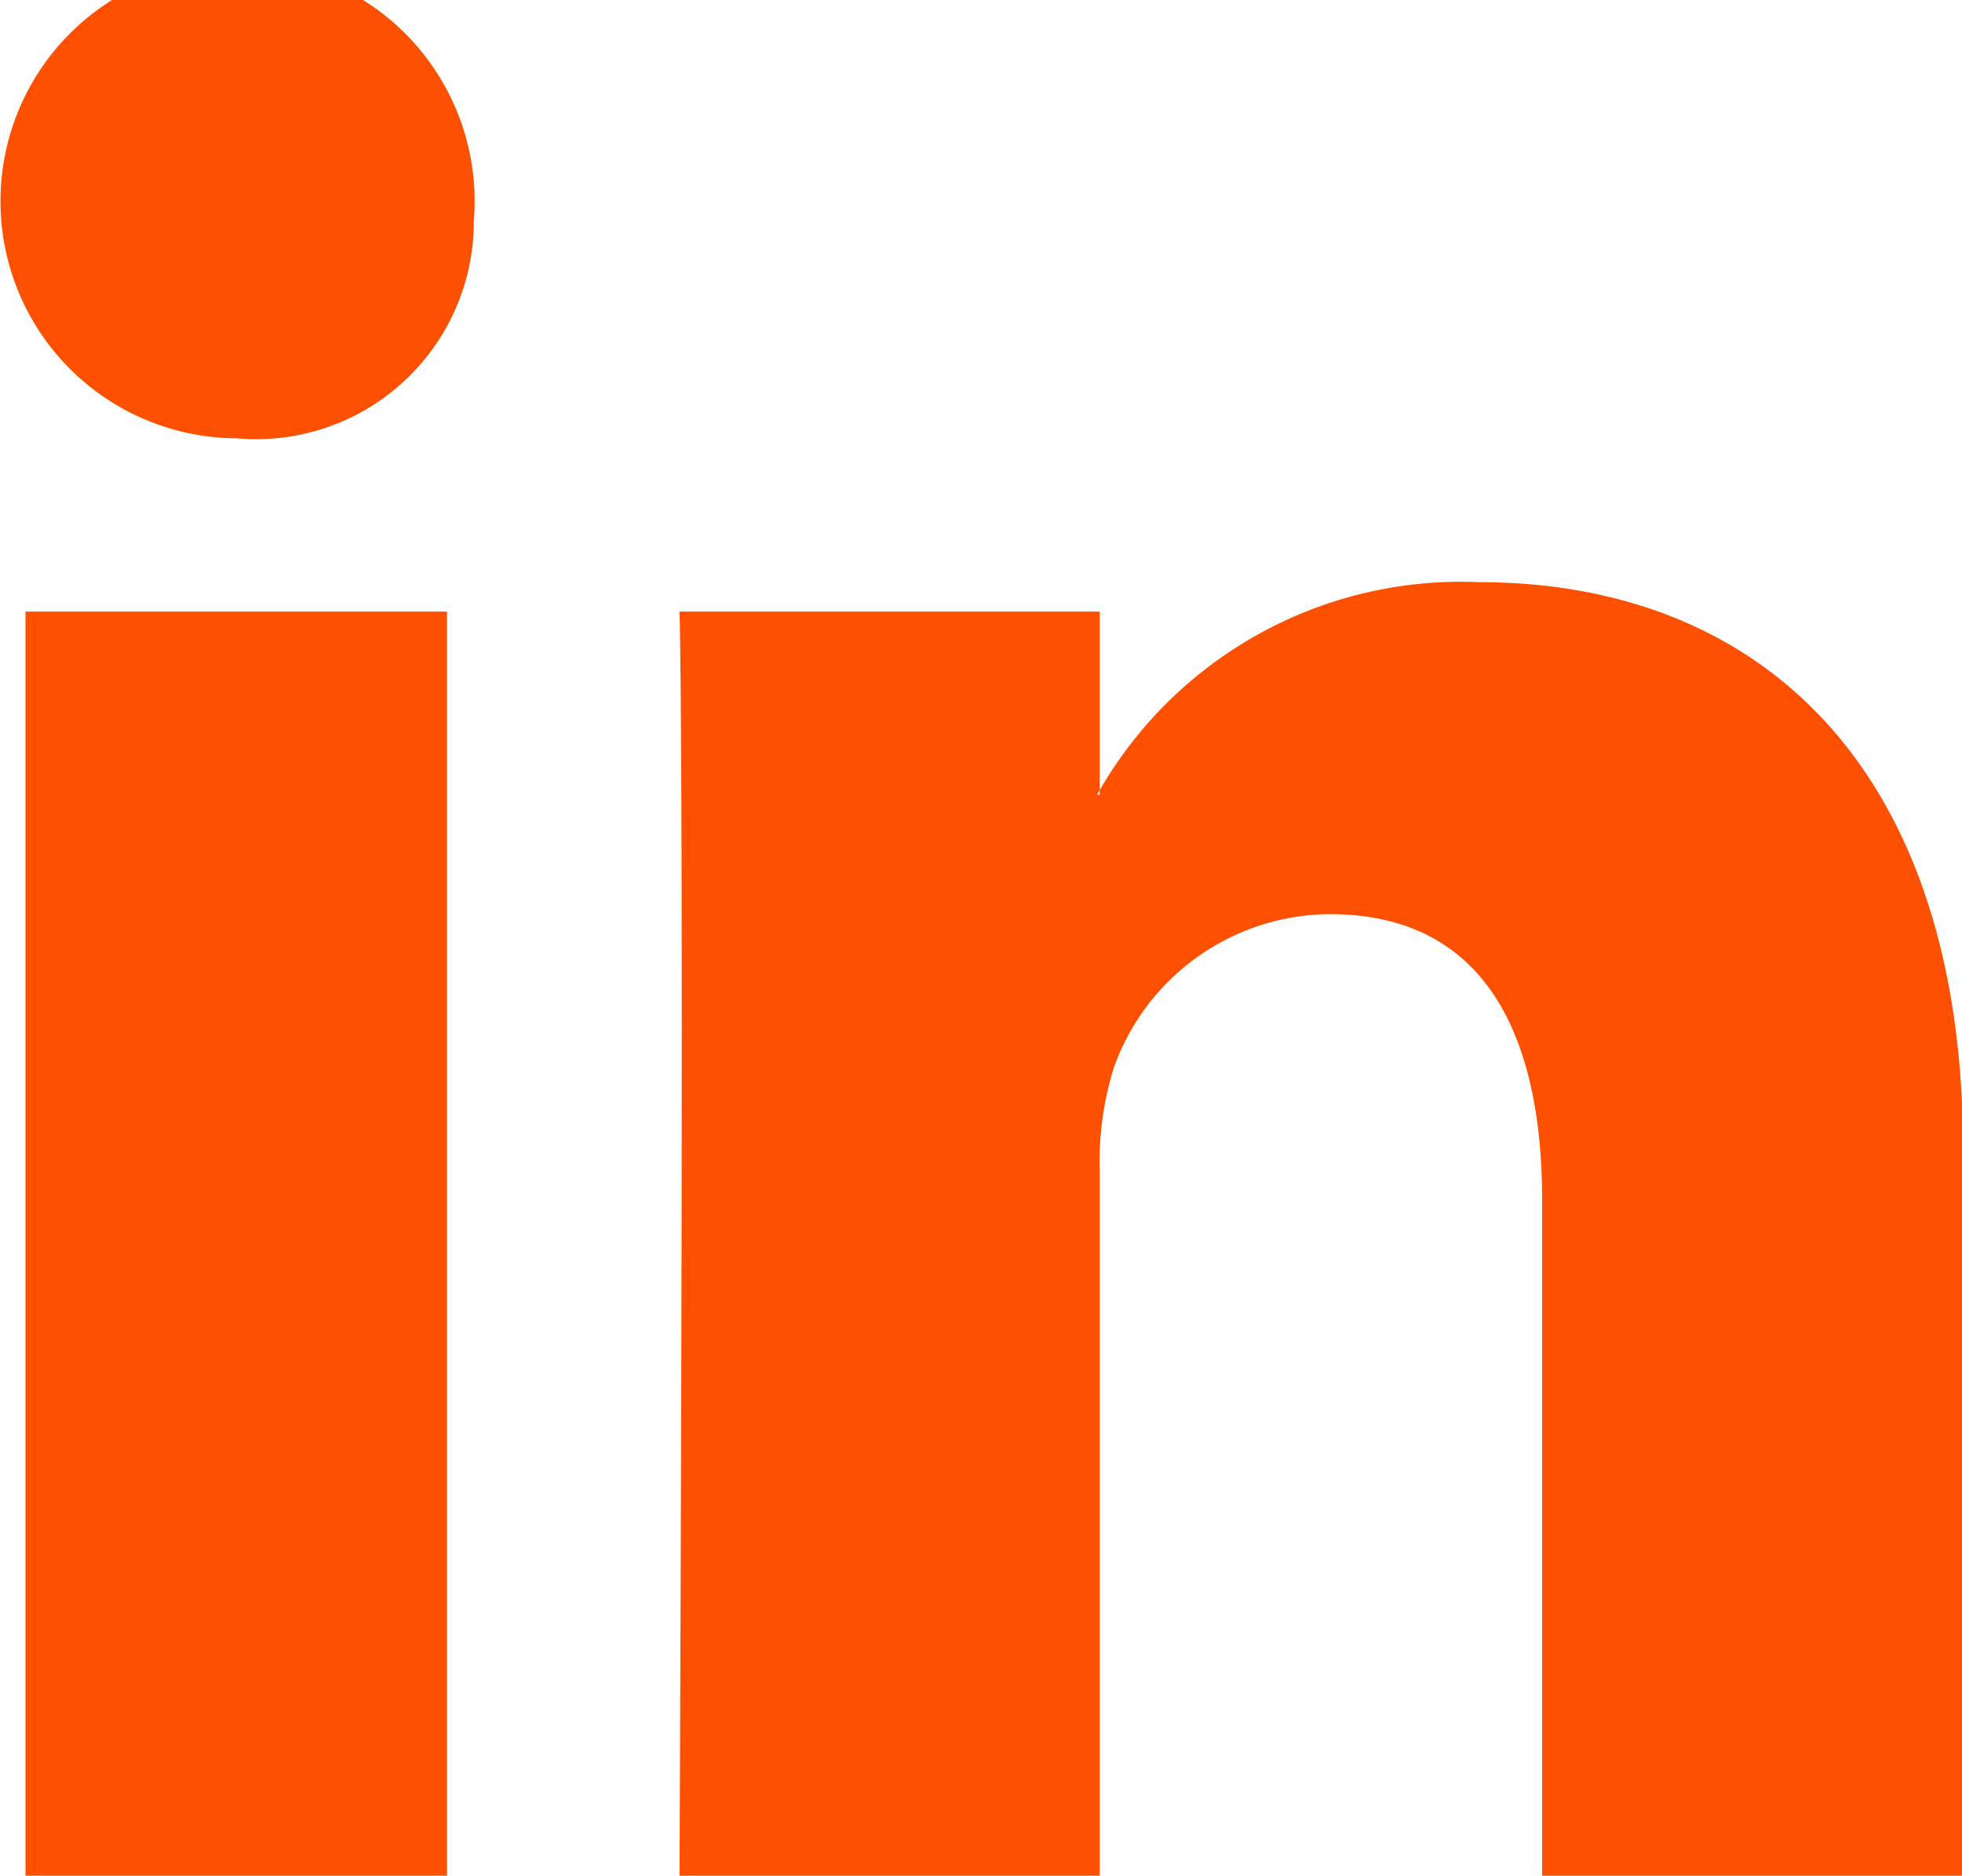<svg xmlns="http://www.w3.org/2000/svg" width="12" height="11.47"><path fill="#fd5000" fill-rule="evenodd" d="M2.734 3.74H.156v7.74h2.578V3.74zm.164-2.39a1.45 1.45 0 1 0-1.469 1.33h.016a1.331 1.331 0 0 0 1.453-1.33zm9.109 5.69c0-2.37-1.265-3.48-2.961-3.48a2.552 2.552 0 0 0-2.336 1.3h.016V3.74h-2.57s.031.72 0 7.74h2.57V7.16a1.944 1.944 0 0 1 .086-.63 1.412 1.412 0 0 1 1.32-.94c.93 0 1.3.71 1.3 1.75v4.14h2.57V7.04z" data-name=""/></svg>